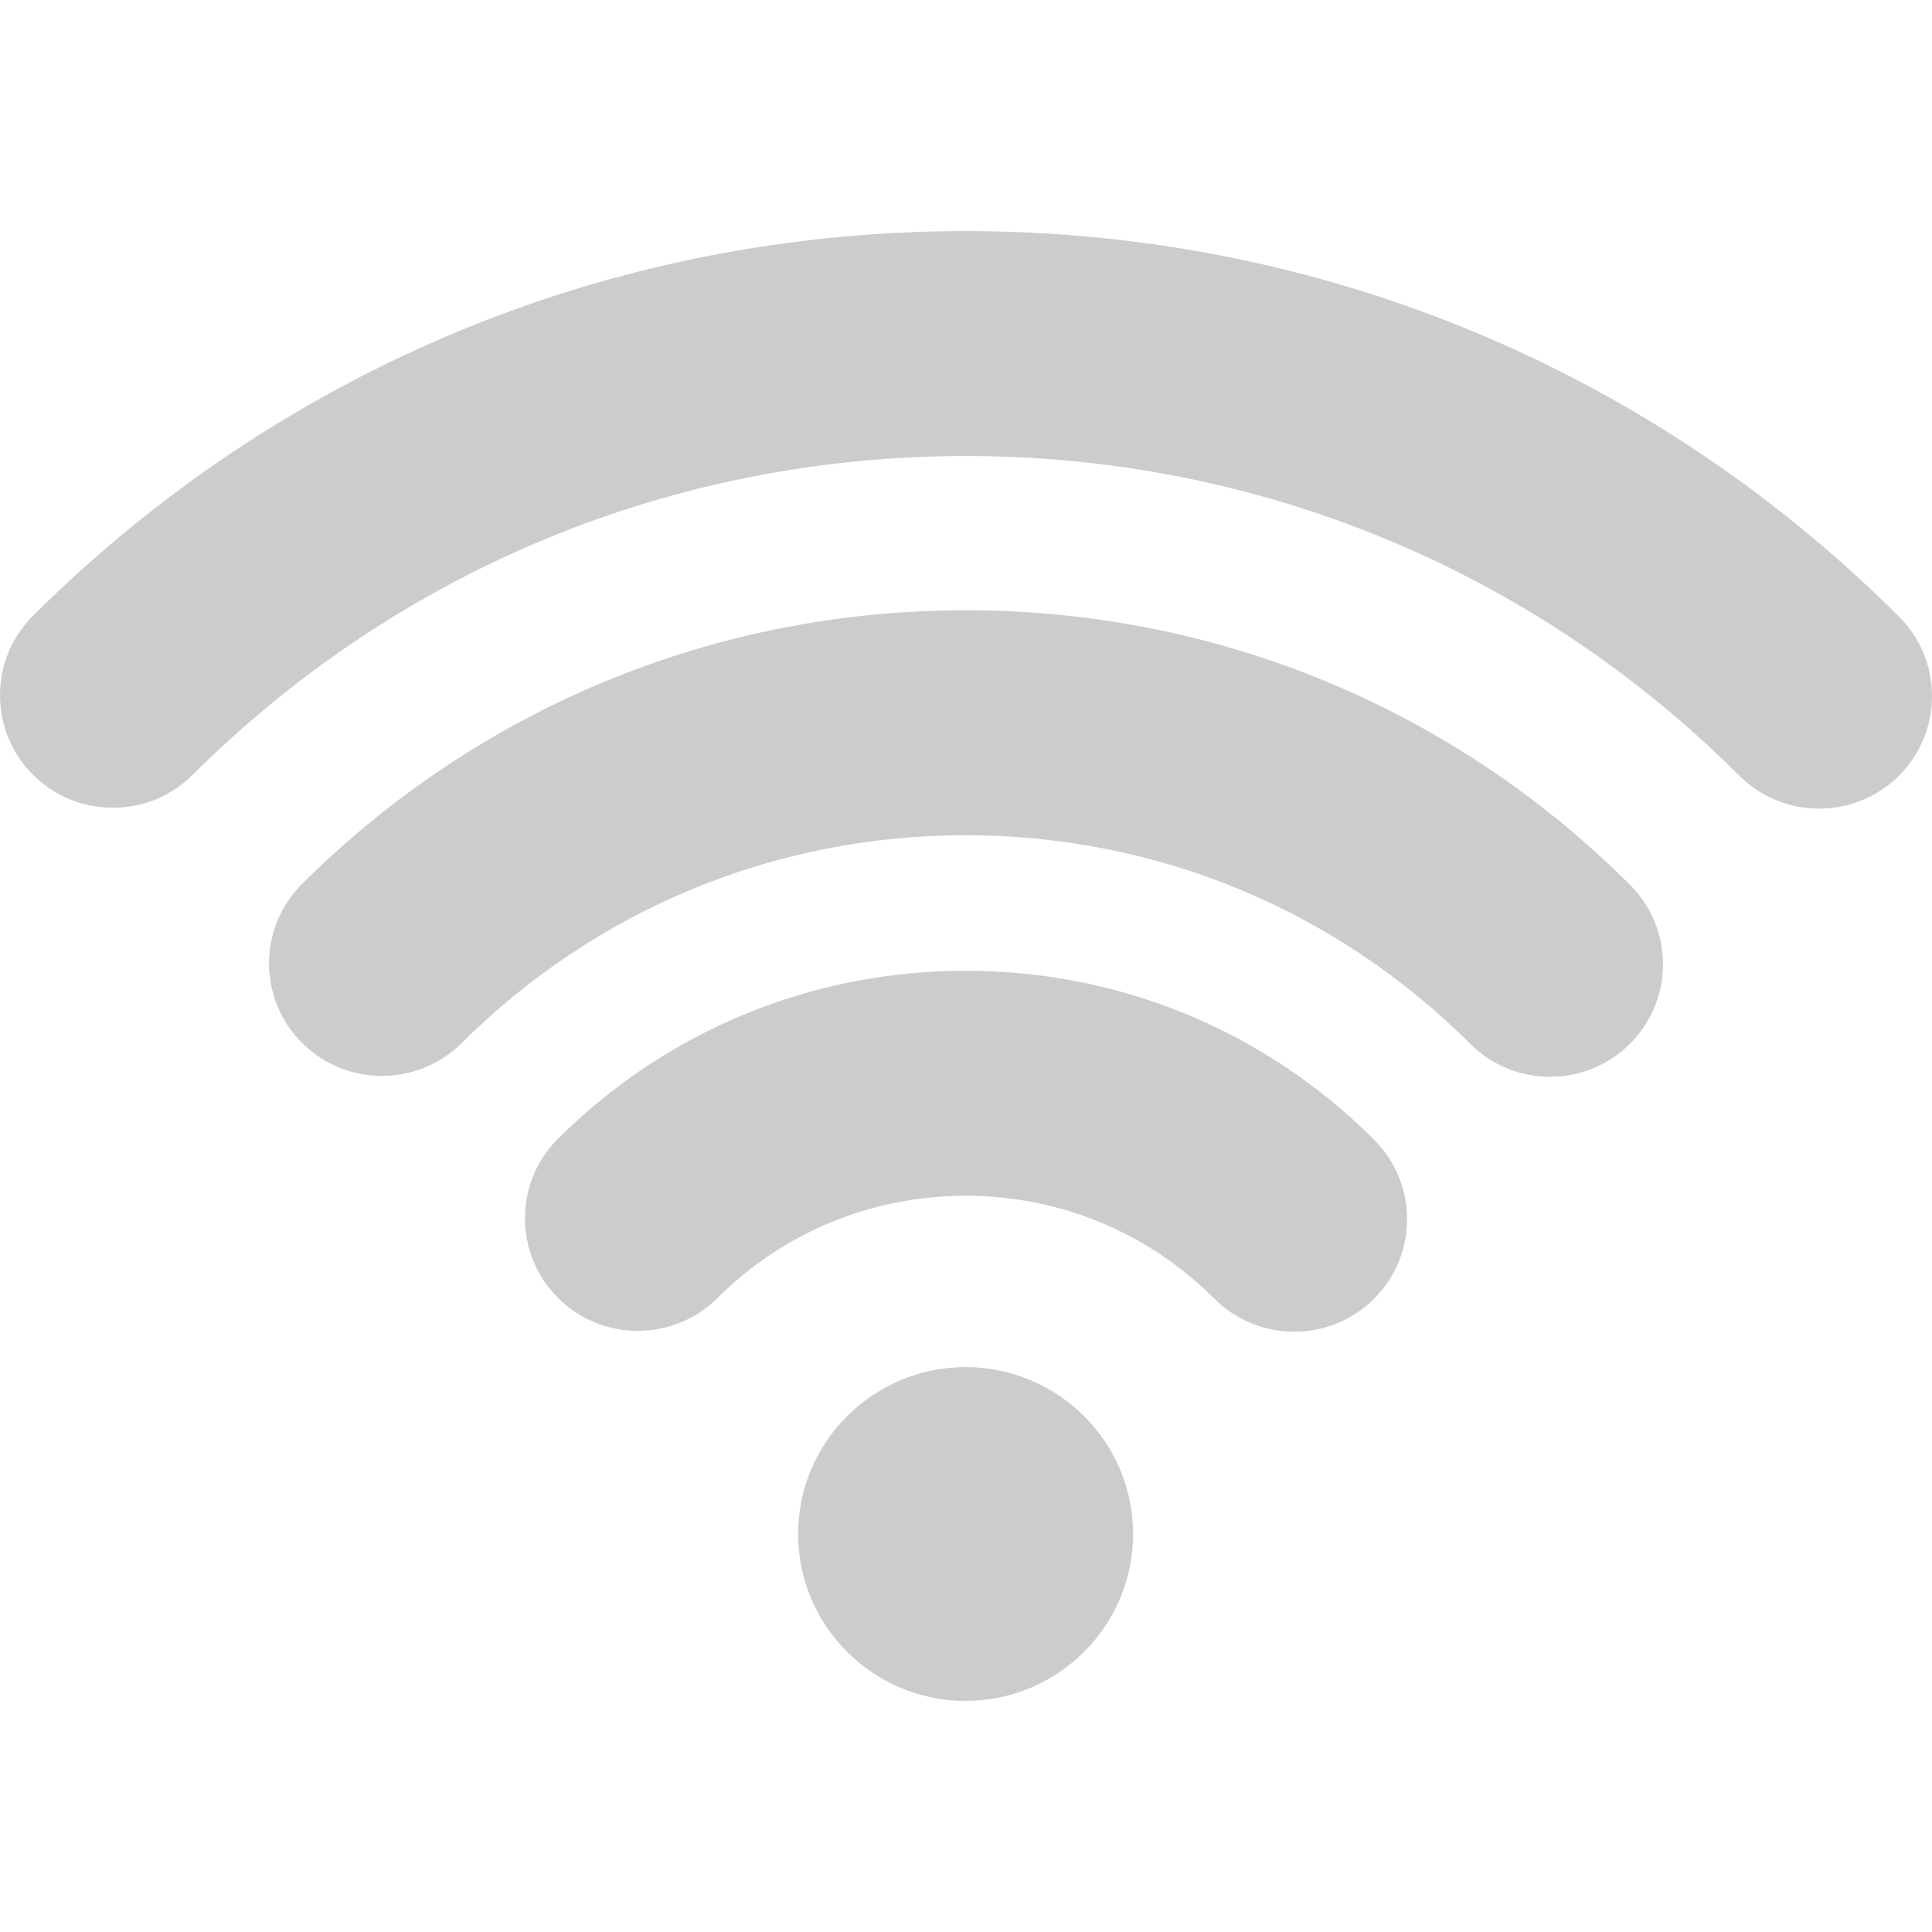<?xml version="1.0"?>
<svg xmlns="http://www.w3.org/2000/svg" xmlns:xlink="http://www.w3.org/1999/xlink" version="1.1" id="Layer_1" x="0px" y="0px" viewBox="0 0 507.169 507.169" style="enable-background:new 0 0 507.169 507.169;" xml:space="preserve" width="512px" height="512px"><g><g>
	<g>
		<path d="M253.476,358.88c-24.24,0-43.96,19.656-43.96,43.804c0,24.156,19.72,43.82,43.96,43.82    c24.248,0,43.968-19.664,43.968-43.82C297.444,378.536,277.72,358.88,253.476,358.88z" data-original="#000000" class="active-path" data-old_color="#000000" fill="#CCCCCC"/>
	</g>
</g><g>
	<g>
		<path d="M360.732,299.197c-28.62-28.604-66.716-44.364-107.256-44.364c-40.384,0-78.376,15.656-106.988,44.08    c-11.556,11.5-11.576,30.236-0.048,41.756c5.6,5.608,13.056,8.688,20.992,8.688c7.9,0,15.328-3.064,20.92-8.624    c17.412-17.304,40.54-26.836,65.124-26.836c24.676,0,47.868,9.592,65.292,27c5.6,5.592,13.052,8.68,20.98,8.68    c7.908,0,15.332-3.064,20.928-8.624C372.248,329.452,372.268,310.725,360.732,299.197z" data-original="#000000" class="active-path" data-old_color="#000000" fill="#CCCCCC"/>
	</g>
</g><g>
	<g>
		<path d="M498.512,161.872C433.08,96.601,346.052,60.665,253.476,60.665c-92.452,0-179.392,35.852-244.804,100.968    c-11.556,11.5-11.564,30.236-0.016,41.756c5.596,5.58,13.04,8.648,20.96,8.648c7.916,0,15.352-3.056,20.948-8.632    c54.22-53.968,126.28-83.696,202.912-83.696c76.744,0,148.876,29.788,203.108,83.9c5.596,5.584,13.052,8.664,20.968,8.664    c7.912,0,15.348-3.072,20.94-8.64C510.052,192.124,510.064,173.381,498.512,161.872z" data-original="#000000" class="active-path" data-old_color="#000000" fill="#CCCCCC"/>
	</g>
</g><g>
	<g>
		<path d="M427.876,232.256C381.3,185.788,319.364,160.2,253.476,160.2c-65.768,0-127.612,25.508-174.148,71.812    c-5.604,5.572-8.688,12.984-8.7,20.876c0,7.884,3.072,15.304,8.668,20.884c5.596,5.584,13.044,8.664,20.964,8.664    c7.908,0,15.344-3.072,20.948-8.632c35.352-35.172,82.328-54.548,132.268-54.548c50.044,0,97.084,19.444,132.46,54.736    c5.604,5.592,13.048,8.672,20.972,8.672c7.912,0,15.352-3.072,20.94-8.64c5.596-5.572,8.688-12.984,8.692-20.876    C436.548,245.256,433.468,237.844,427.876,232.256z" data-original="#000000" class="active-path" data-old_color="#000000" fill="#CCCCCC"/>
	</g>
</g></g> </svg>
